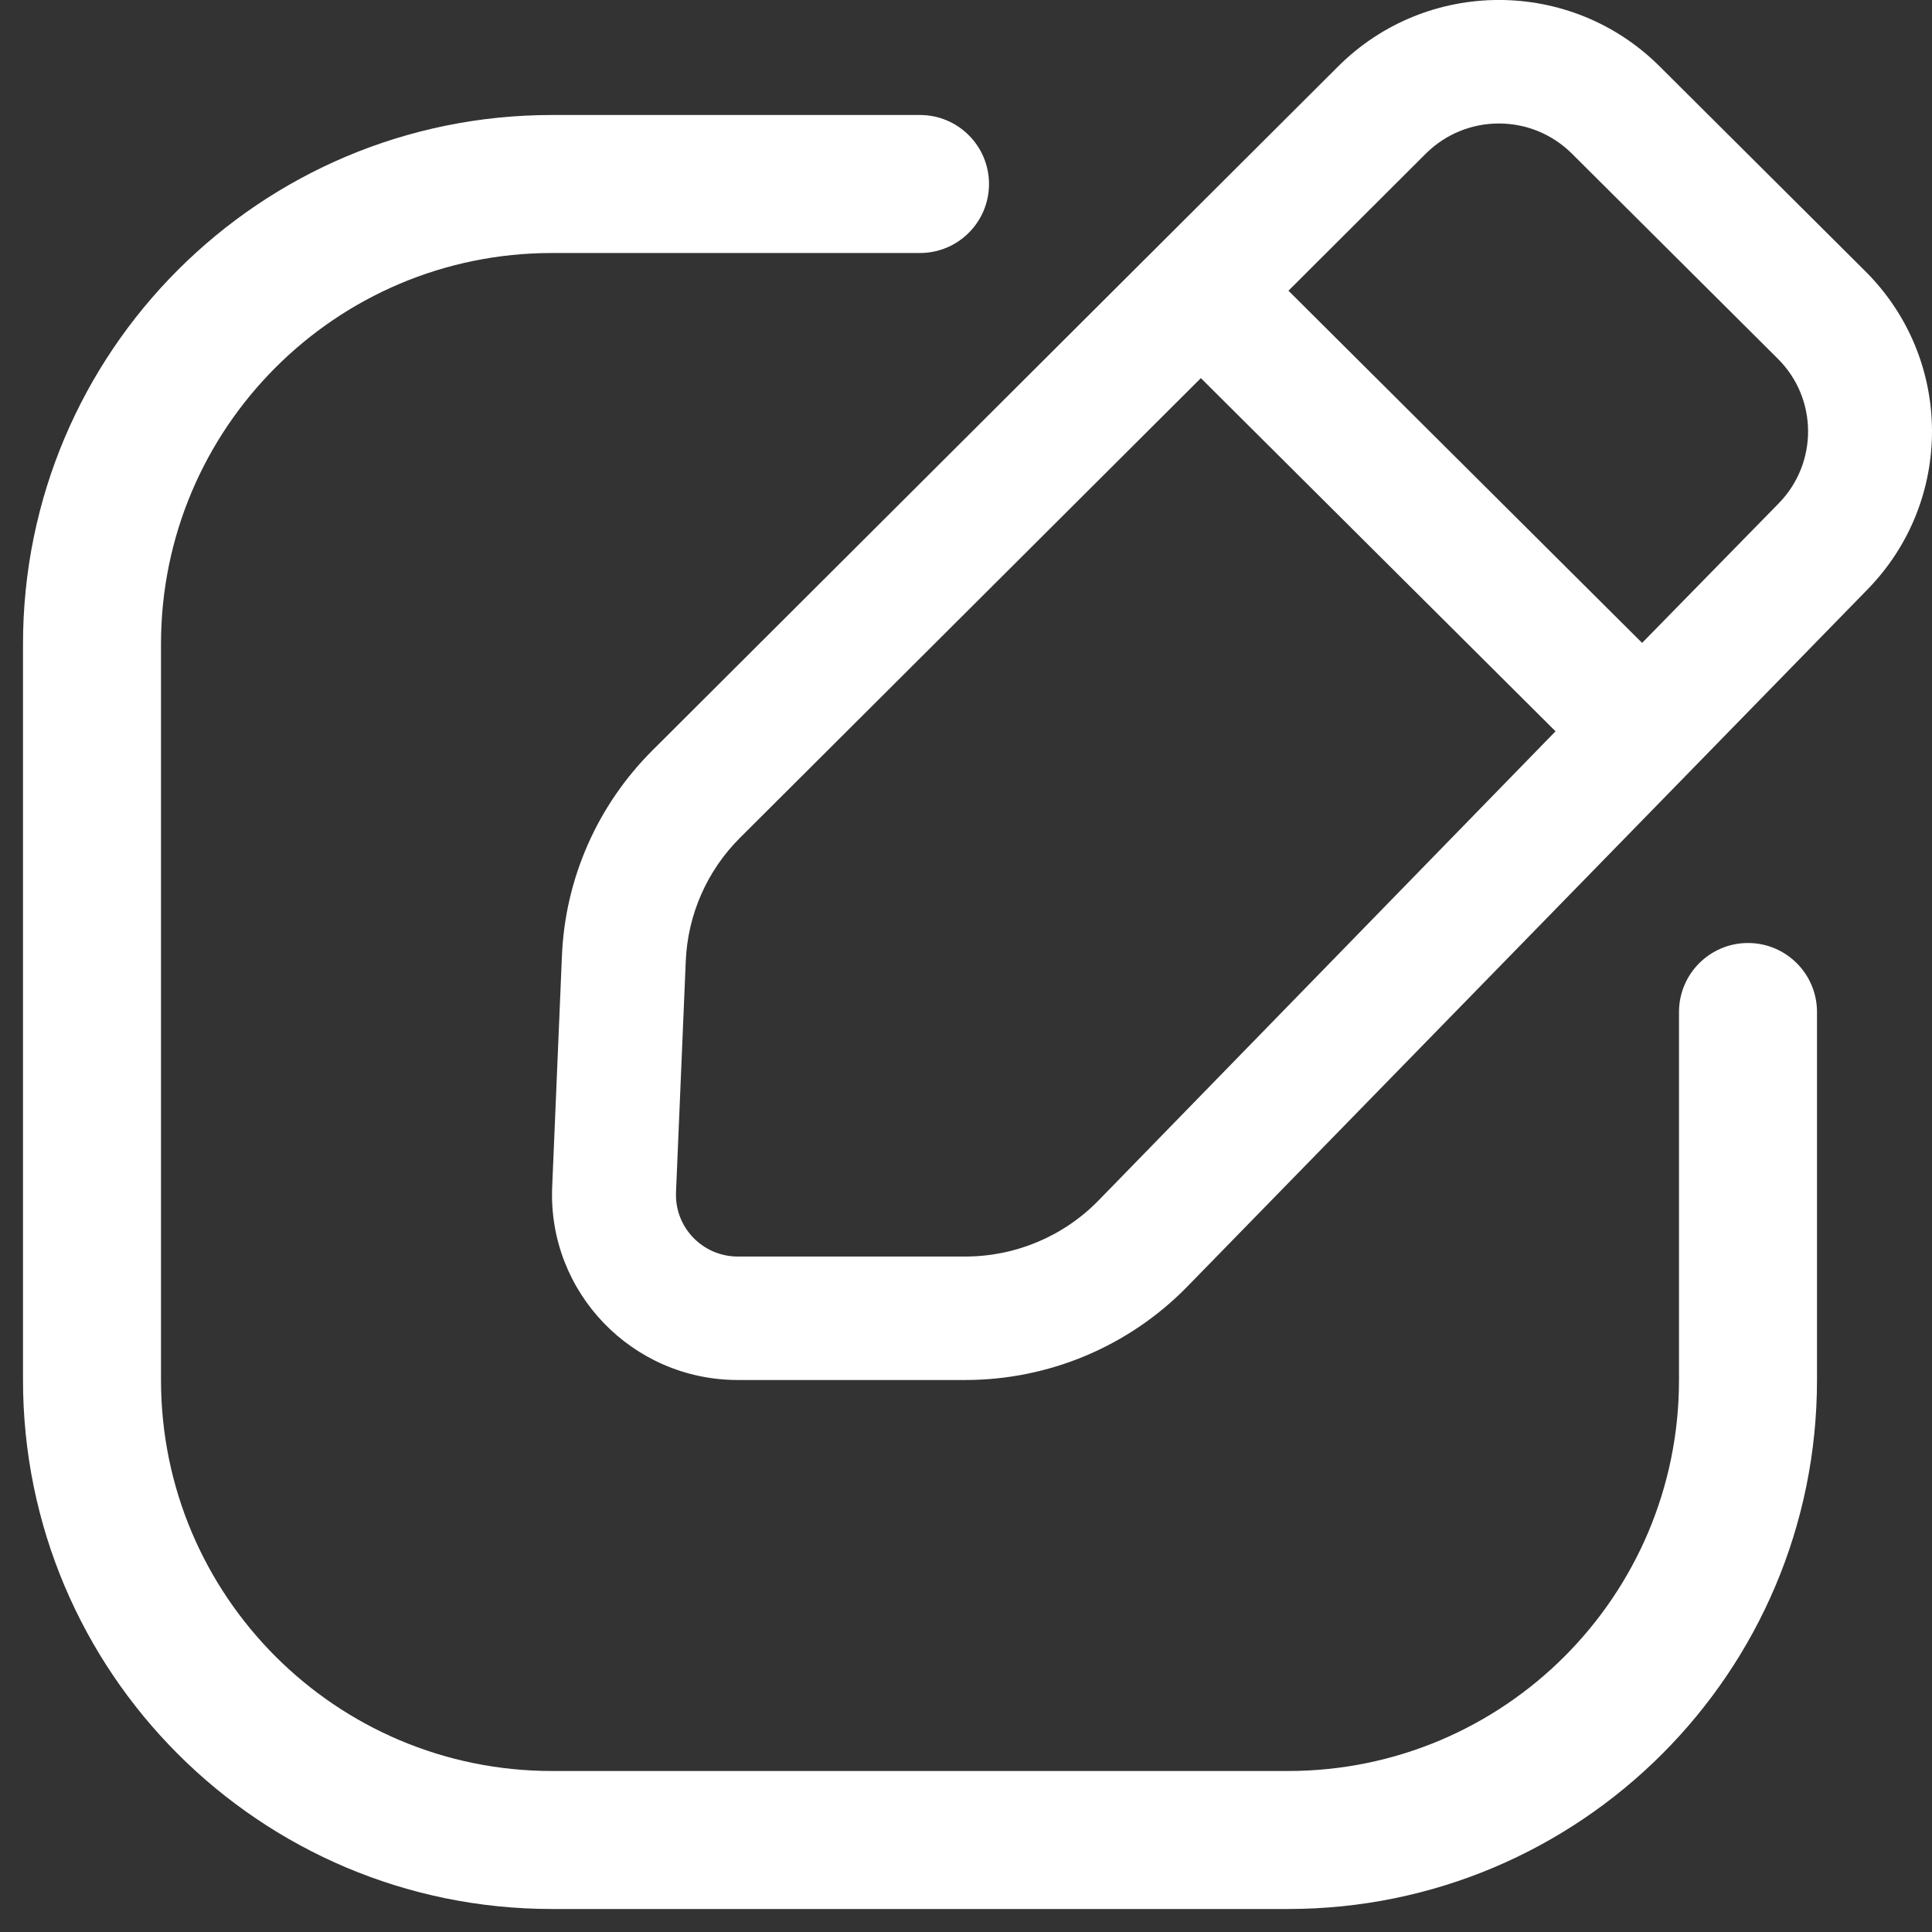 <svg width="21" height="21" viewBox="0 0 21 21" fill="none" xmlns="http://www.w3.org/2000/svg">
<rect x="0" y="0" width="21" height="21" fill="#333333" stroke="none"/>
<path fill-rule="evenodd" clip-rule="evenodd" d="M18.038 0.72C17.073 -0.241 15.51 -0.24 14.546 0.721L7.09 8.158C6.494 8.753 6.143 9.549 6.108 10.389L6.002 12.902C5.954 14.046 6.871 15 8.02 15L10.492 15C11.4 15 12.269 14.635 12.903 13.987L20.298 6.408C21.242 5.443 21.233 3.902 20.276 2.949L18.038 0.72ZM15.498 1.67C15.937 1.233 16.647 1.233 17.086 1.67L19.324 3.899C19.759 4.331 19.763 5.032 19.334 5.471L17.849 6.988L14.005 3.16L15.498 1.67ZM13.053 4.11L8.043 9.107C7.685 9.464 7.475 9.942 7.454 10.446L7.348 12.958C7.331 13.34 7.637 13.658 8.02 13.658L10.492 13.658C11.037 13.658 11.559 13.439 11.939 13.05L16.908 7.949L13.053 4.11Z" fill="white"/>
<path d="M19.75 11C19.75 10.586 19.414 10.25 19 10.25C18.586 10.25 18.25 10.586 18.25 11H19.75ZM10 2.75C10.414 2.75 10.75 2.414 10.75 2C10.75 1.586 10.414 1.25 10 1.25V2.75ZM14 19.25H6V20.75H14V19.25ZM1.75 15V7H0.25V15H1.75ZM18.25 11V15H19.75V11H18.25ZM6 2.75H10V1.25H6V2.75ZM6 19.25C3.653 19.25 1.75 17.347 1.75 15H0.25C0.25 18.176 2.824 20.75 6 20.75V19.25ZM14 20.75C17.176 20.75 19.75 18.176 19.75 15H18.25C18.25 17.347 16.347 19.25 14 19.25V20.75ZM1.75 7C1.75 4.653 3.653 2.75 6 2.75V1.25C2.824 1.25 0.25 3.824 0.25 7H1.75Z" fill="white"/>
</svg>
